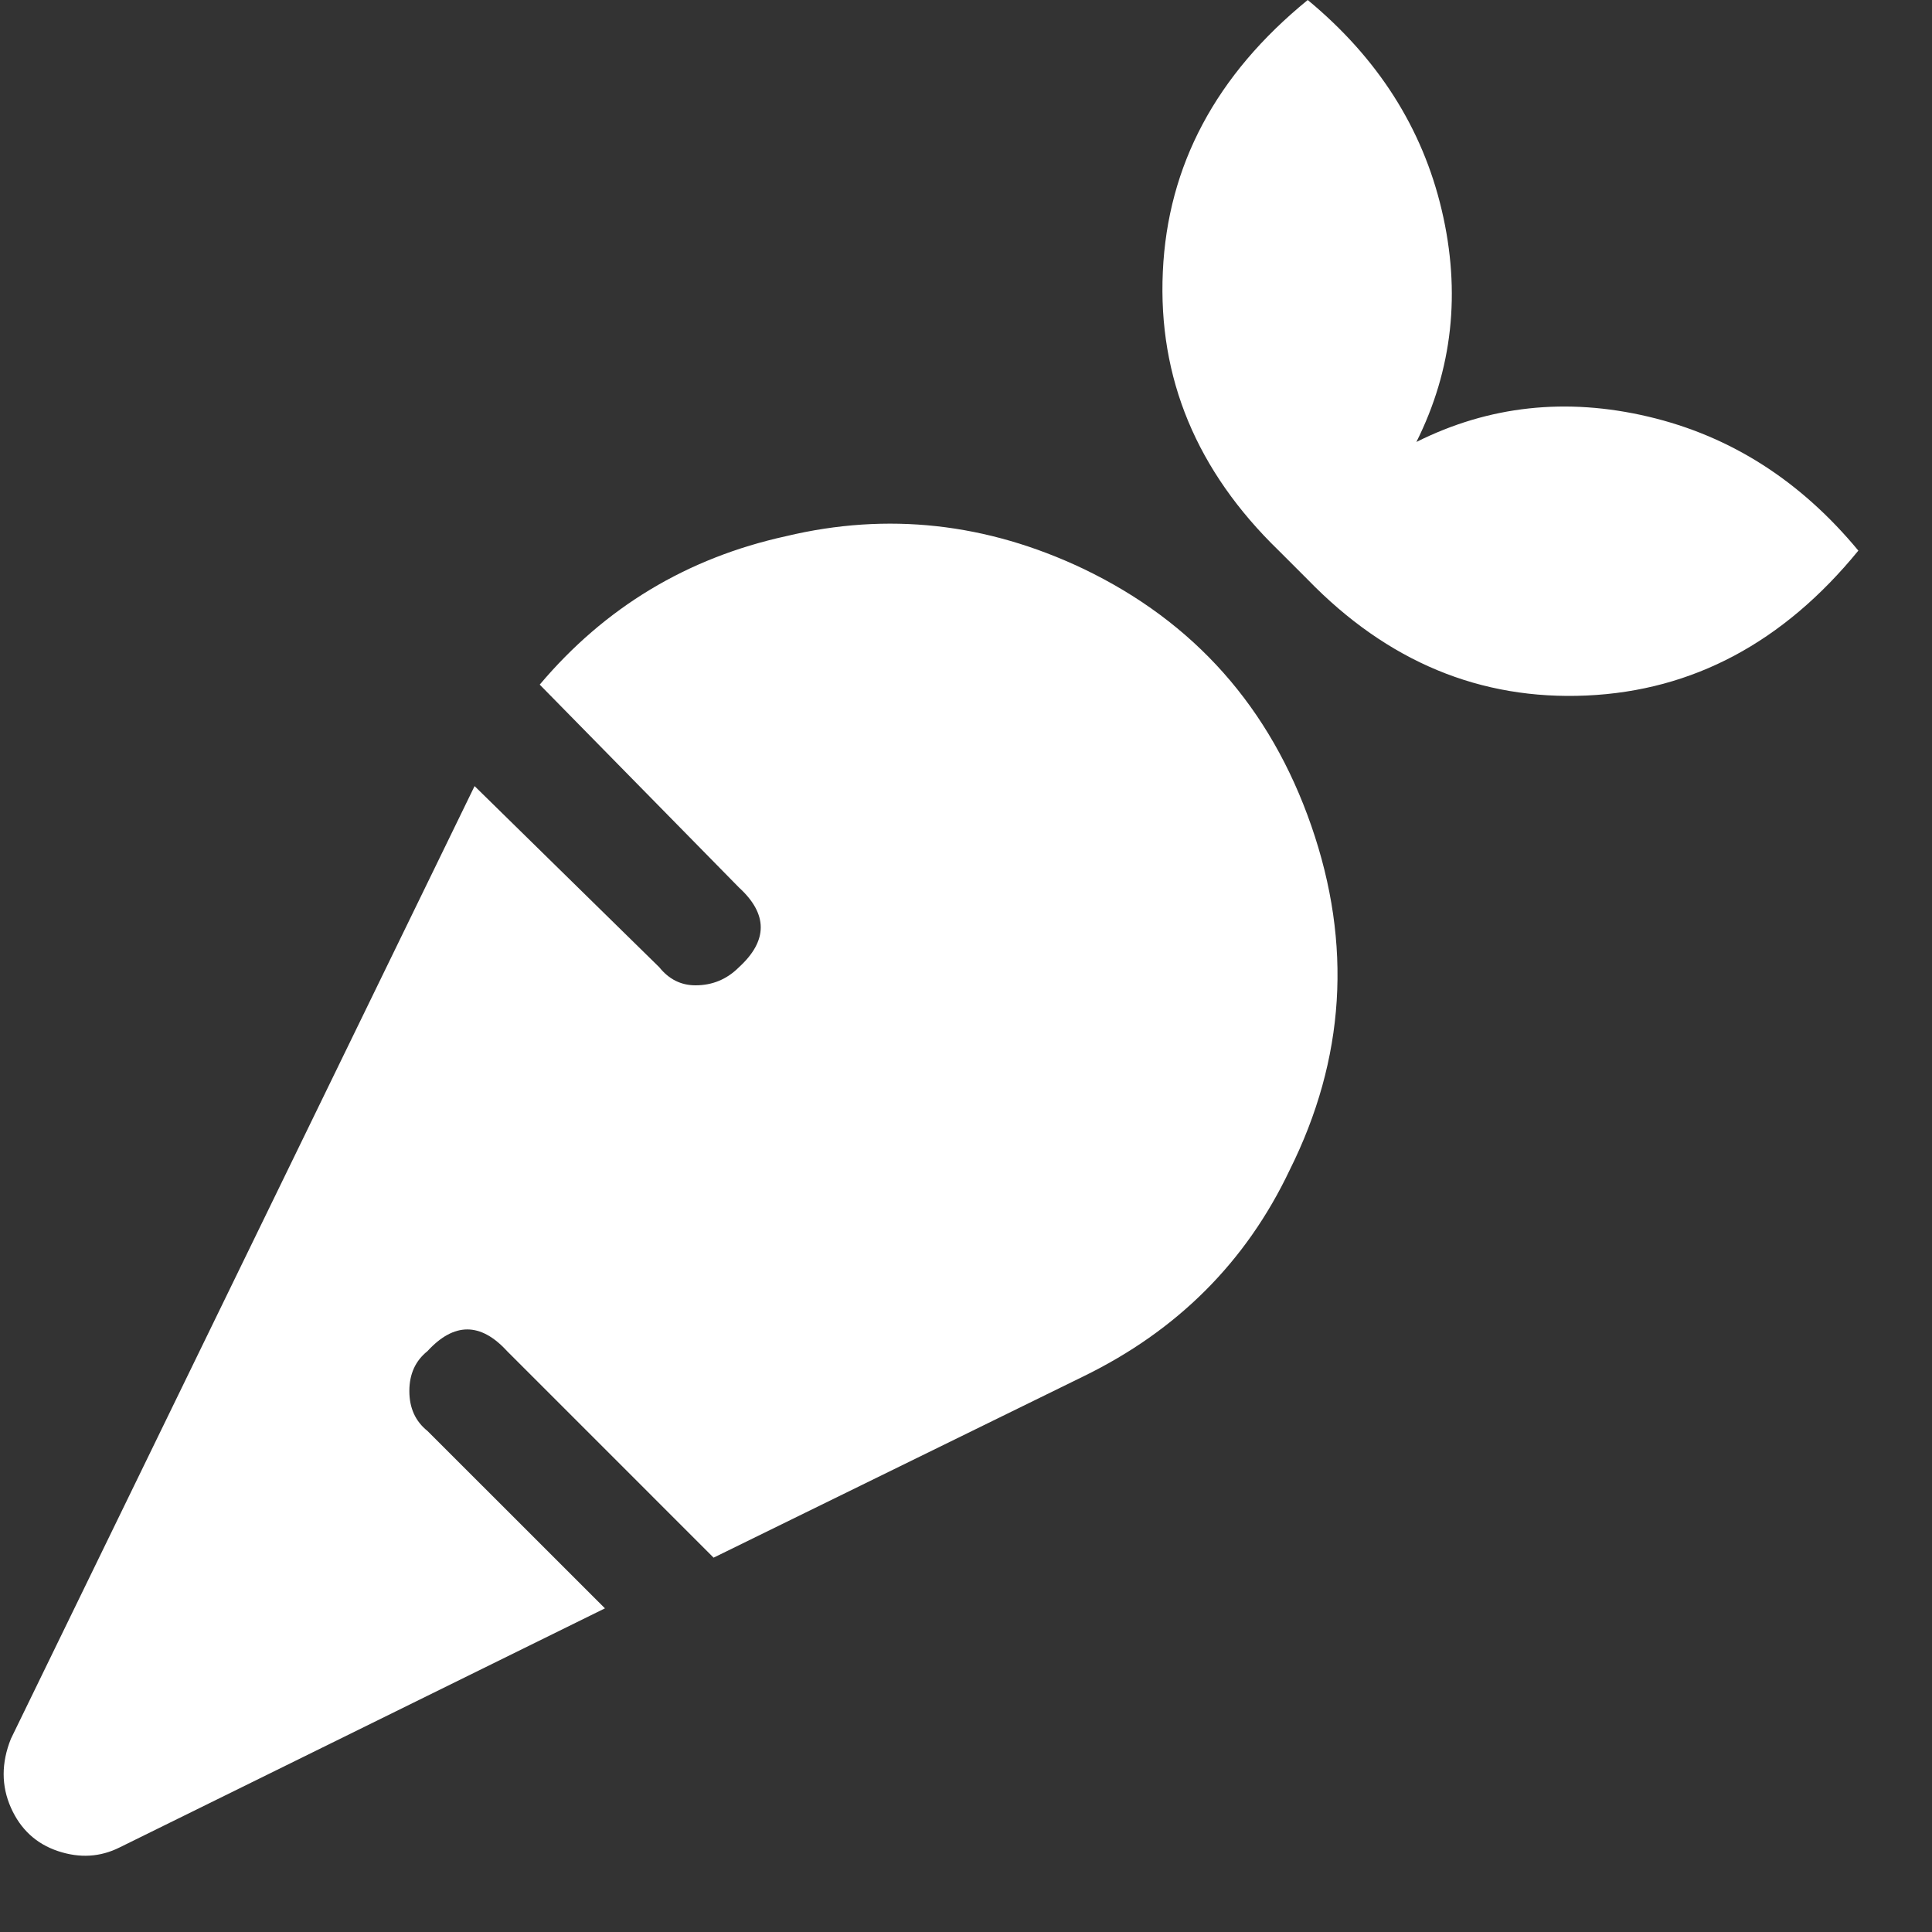 <svg width="25" height="25" viewBox="0 0 25 25" fill="none" xmlns="http://www.w3.org/2000/svg">
<rect x="0" y="0" width="25" height="25" fill="#333333" stroke="none"/>
<path d="M14.016 7.359C15.453 8.047 16.438 9.156 16.969 10.688C17.5 12.219 17.406 13.703 16.688 15.141C16.125 16.328 15.234 17.219 14.016 17.812L9.234 20.156L6.562 17.484C6.219 17.109 5.875 17.109 5.531 17.484C5.375 17.609 5.297 17.781 5.297 18C5.297 18.219 5.375 18.391 5.531 18.516L7.828 20.812L1.547 23.906C1.297 24.031 1.031 24.047 0.75 23.953C0.469 23.859 0.266 23.672 0.141 23.391C0.016 23.109 0.016 22.812 0.141 22.5L6.141 10.172L8.531 12.516C8.656 12.672 8.812 12.75 9 12.75C9.219 12.75 9.406 12.672 9.562 12.516C9.938 12.172 9.938 11.828 9.562 11.484L6.984 8.859C7.828 7.859 8.891 7.219 10.172 6.938C11.484 6.625 12.766 6.766 14.016 7.359ZM18.328 5.719C19.266 5.25 20.266 5.141 21.328 5.391C22.391 5.641 23.297 6.219 24.047 7.125C23.078 8.312 21.906 8.938 20.531 9C19.156 9.062 17.953 8.562 16.922 7.5L16.547 7.125C15.484 6.094 14.984 4.891 15.047 3.516C15.109 2.141 15.734 0.969 16.922 0C17.828 0.75 18.406 1.656 18.656 2.719C18.906 3.781 18.797 4.781 18.328 5.719Z" fill="white"/>
</svg>
